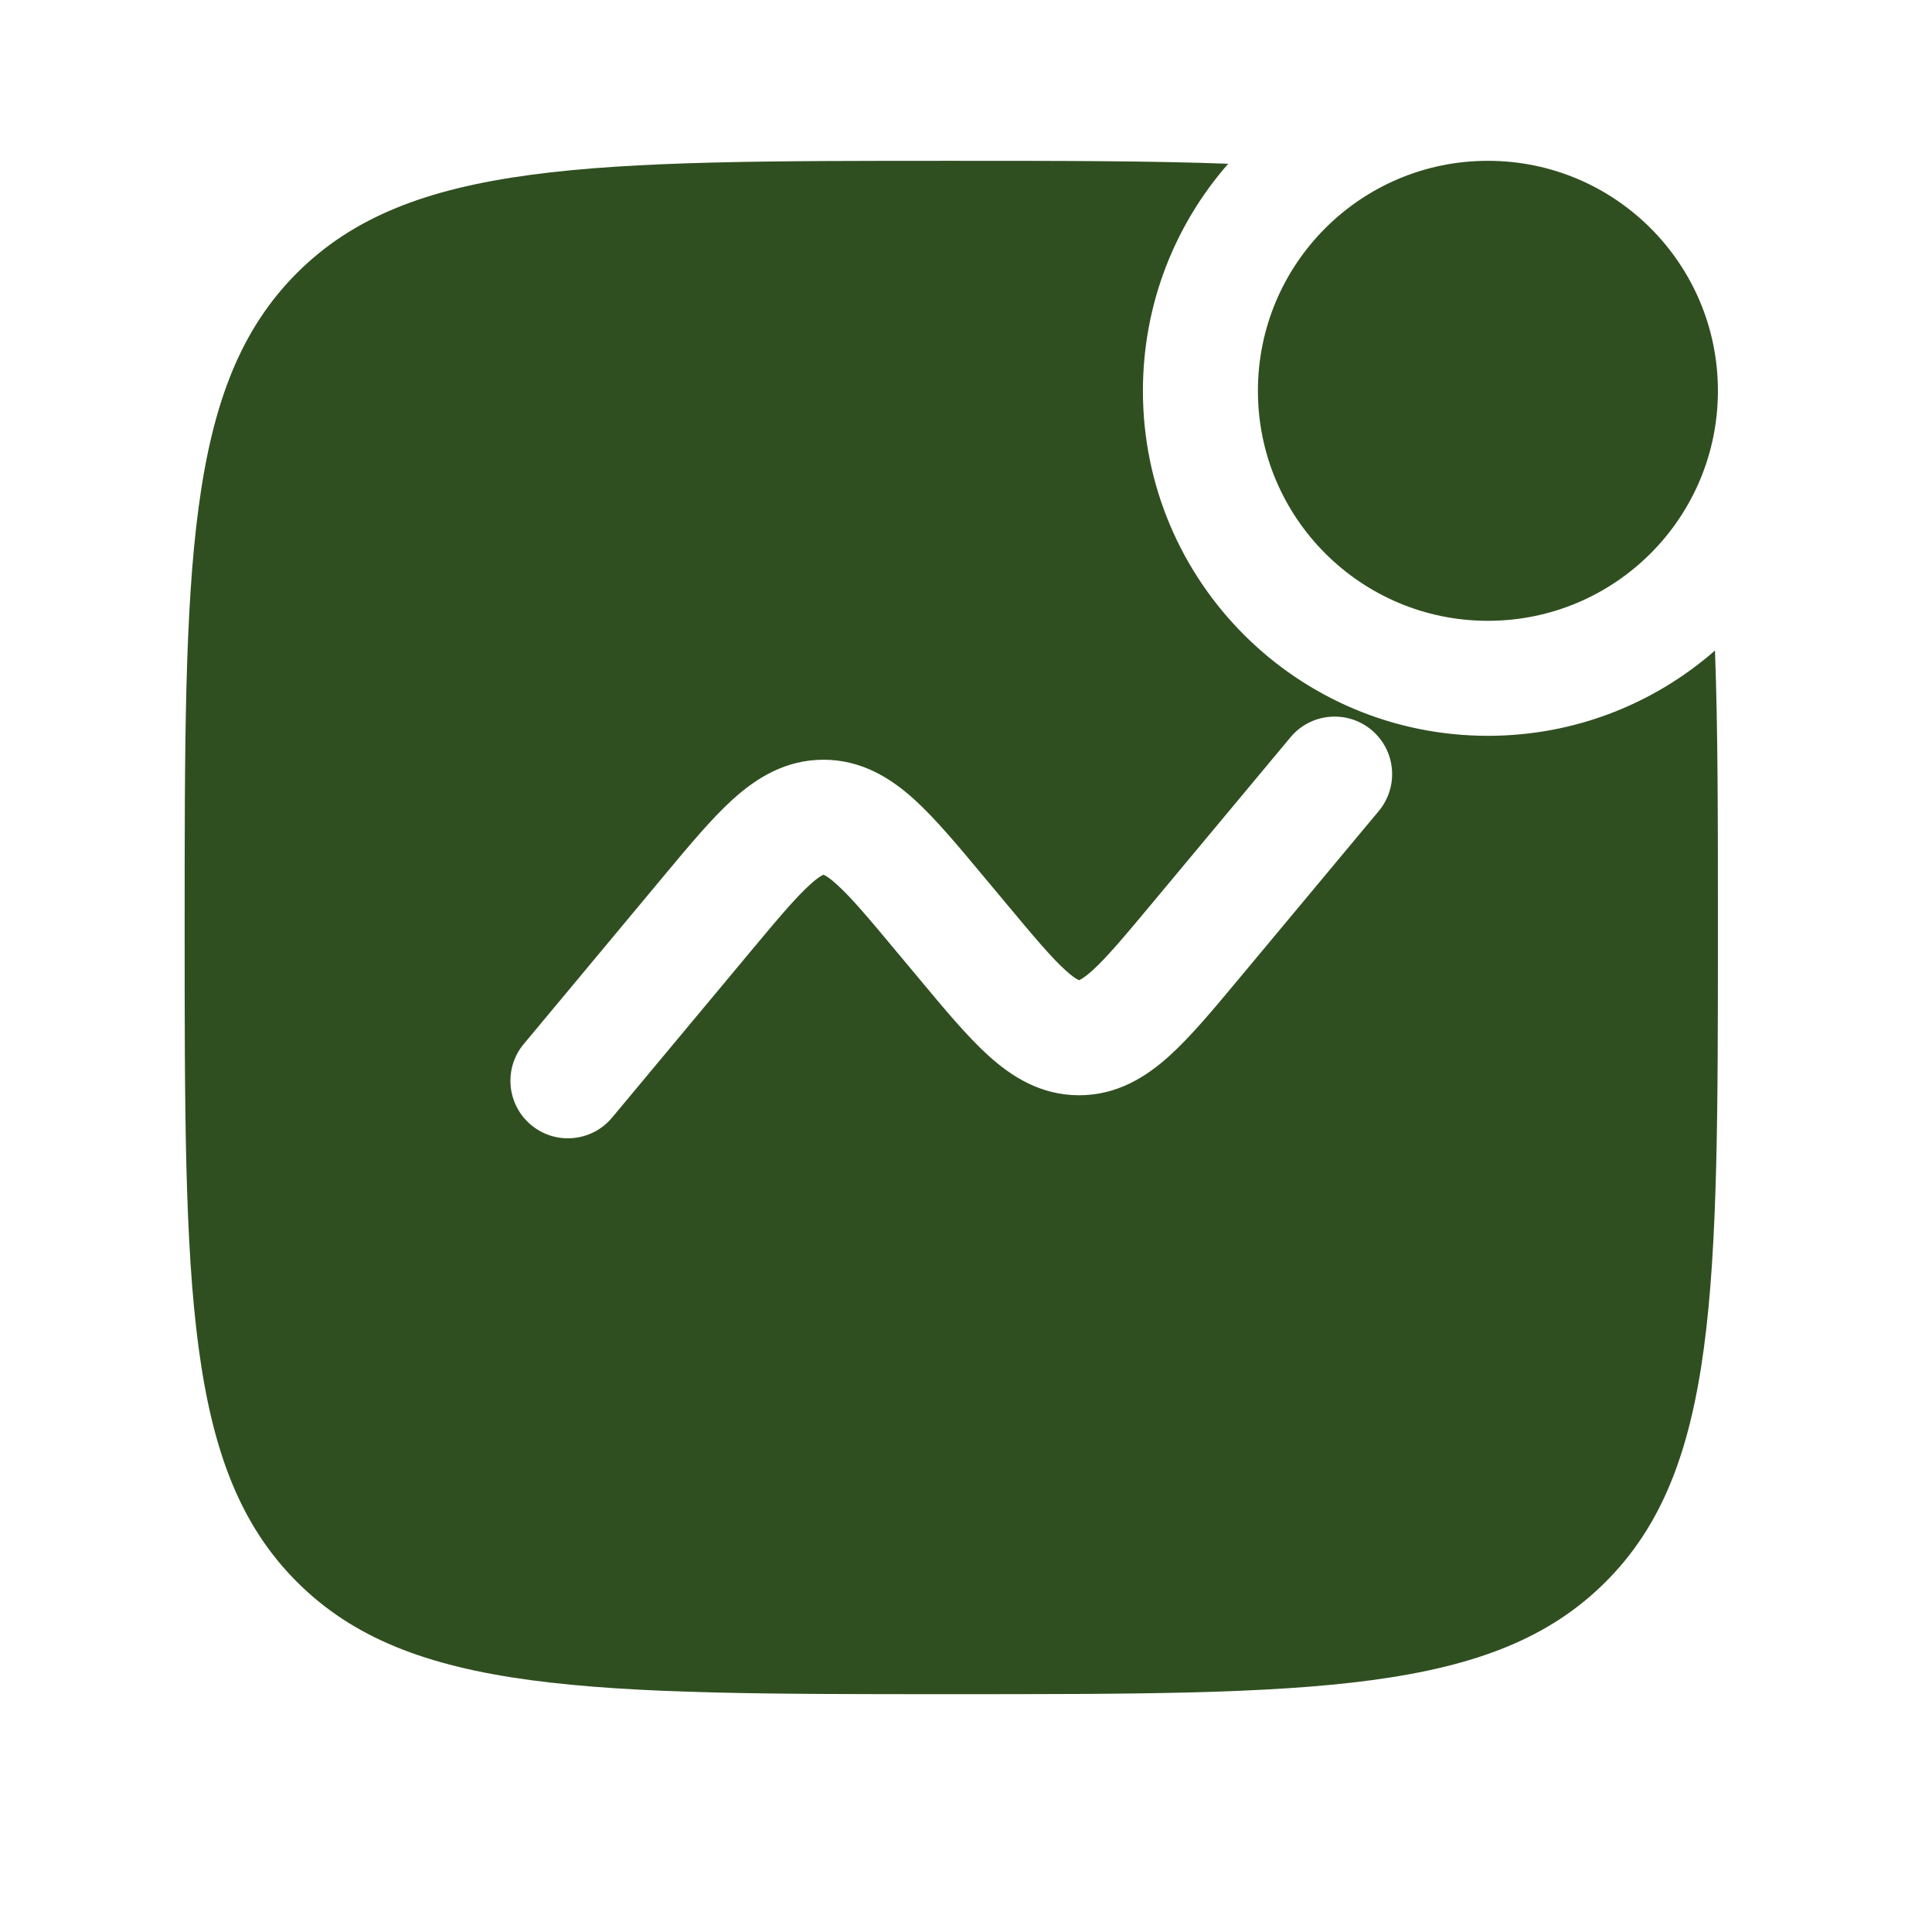 <svg width="21" height="21" viewBox="0 0 21 21" fill="none" xmlns="http://www.w3.org/2000/svg">
<path d="M18.673 4.248C18.673 5.629 17.554 6.748 16.173 6.748C14.793 6.748 13.673 5.629 13.673 4.248C13.673 2.867 14.793 1.748 16.173 1.748C17.554 1.748 18.673 2.867 18.673 4.248Z" fill="#304F21"/>
<path fill-rule="evenodd" clip-rule="evenodd" d="M13.35 1.78C12.498 1.748 11.506 1.748 10.34 1.748C6.412 1.748 4.447 1.748 3.227 2.968C2.007 4.189 2.007 6.153 2.007 10.081C2.007 14.01 2.007 15.974 3.227 17.194C4.447 18.415 6.412 18.415 10.34 18.415C14.268 18.415 16.233 18.415 17.453 17.194C18.673 15.974 18.673 14.01 18.673 10.081C18.673 8.916 18.673 7.923 18.641 7.071C17.982 7.648 17.118 7.998 16.173 7.998C14.102 7.998 12.423 6.319 12.423 4.248C12.423 3.303 12.773 2.439 13.35 1.78ZM14.907 7.934C15.172 8.155 15.208 8.549 14.987 8.815L13.463 10.643C13.189 10.972 12.942 11.268 12.712 11.476C12.461 11.703 12.145 11.905 11.729 11.905C11.313 11.905 10.997 11.703 10.746 11.476C10.515 11.268 10.269 10.972 9.995 10.643L9.751 10.351C9.442 9.98 9.253 9.755 9.096 9.614C9.024 9.548 8.981 9.522 8.96 9.512C8.956 9.51 8.953 9.509 8.951 9.508L8.948 9.51L8.942 9.512C8.921 9.522 8.878 9.548 8.806 9.614C8.65 9.755 8.46 9.98 8.151 10.351L6.653 12.148C6.432 12.413 6.038 12.449 5.773 12.228C5.508 12.007 5.472 11.613 5.693 11.348L7.217 9.519C7.491 9.19 7.738 8.894 7.968 8.686C8.219 8.46 8.535 8.258 8.951 8.258C9.367 8.258 9.683 8.46 9.934 8.686C10.164 8.894 10.411 9.19 10.685 9.519L10.929 9.811C11.238 10.182 11.427 10.407 11.584 10.549C11.656 10.614 11.699 10.64 11.72 10.65L11.722 10.651C11.725 10.653 11.729 10.654 11.729 10.654C11.731 10.653 11.734 10.652 11.738 10.65C11.758 10.64 11.802 10.614 11.874 10.549C12.03 10.407 12.22 10.182 12.529 9.811L14.027 8.014C14.247 7.749 14.642 7.713 14.907 7.934Z" fill="#304F21"/>
</svg>
